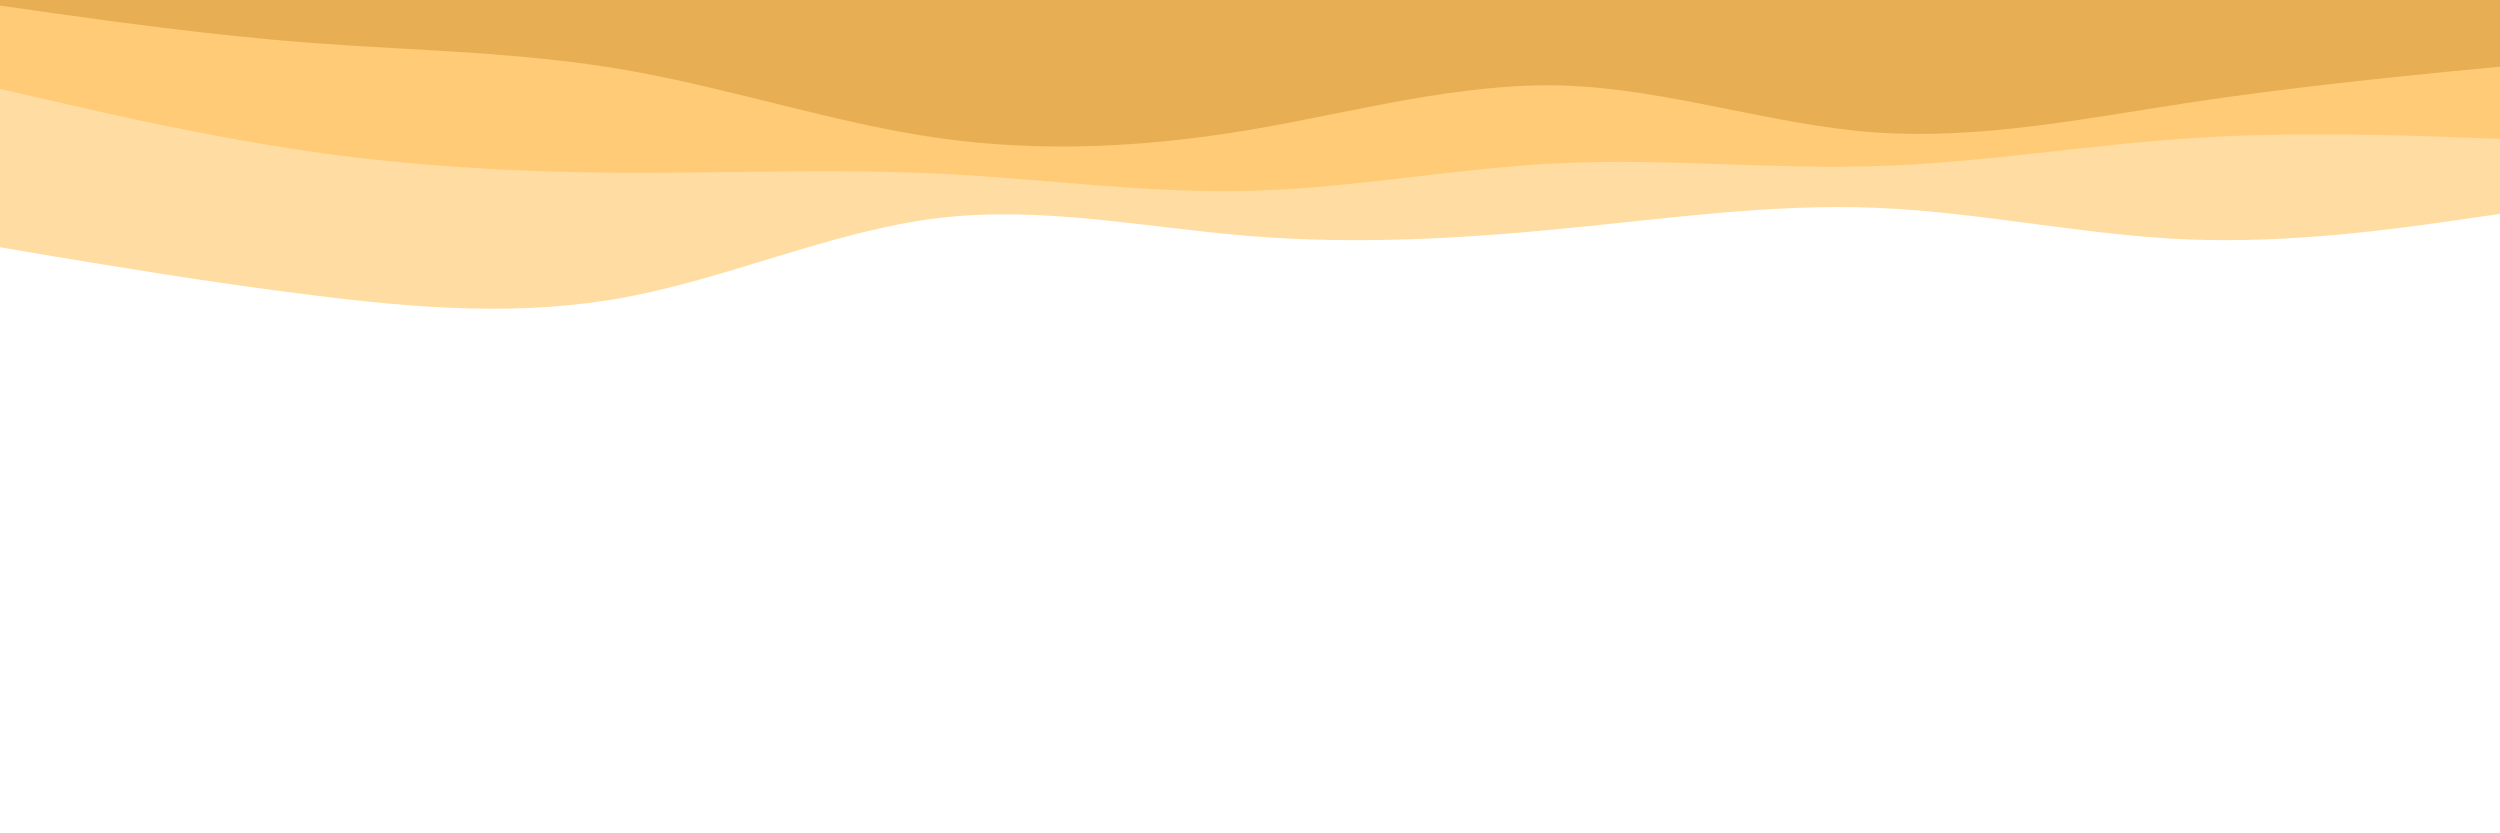 <svg id="visual" viewBox="0 0 900 300" width="900" height="300" xmlns="http://www.w3.org/2000/svg" xmlns:xlink="http://www.w3.org/1999/xlink" version="1.1"><path d="M0 89L18.8 92.2C37.7 95.3 75.3 101.7 112.8 106.3C150.3 111 187.7 114 225.2 107C262.7 100 300.3 83 337.8 78.5C375.3 74 412.7 82 450.2 85C487.7 88 525.3 86 562.8 82.3C600.3 78.7 637.7 73.3 675.2 74.8C712.7 76.3 750.3 84.7 787.8 86.2C825.3 87.7 862.7 82.3 881.3 79.7L900 77L900 0L881.3 0C862.7 0 825.3 0 787.8 0C750.3 0 712.7 0 675.2 0C637.7 0 600.3 0 562.8 0C525.3 0 487.7 0 450.2 0C412.7 0 375.3 0 337.8 0C300.3 0 262.7 0 225.2 0C187.7 0 150.3 0 112.8 0C75.3 0 37.7 0 18.8 0L0 0Z" fill="#ffdca1"></path><path d="M0 32L18.8 36.3C37.7 40.7 75.3 49.3 112.8 54.7C150.3 60 187.7 62 225.2 62.2C262.7 62.3 300.3 60.7 337.8 62.5C375.3 64.3 412.7 69.7 450.2 68.7C487.7 67.7 525.3 60.3 562.8 58.7C600.3 57 637.7 61 675.2 59.8C712.7 58.7 750.3 52.3 787.8 49.8C825.3 47.3 862.7 48.7 881.3 49.3L900 50L900 0L881.3 0C862.7 0 825.3 0 787.8 0C750.3 0 712.7 0 675.2 0C637.7 0 600.3 0 562.8 0C525.3 0 487.7 0 450.2 0C412.7 0 375.3 0 337.8 0C300.3 0 262.7 0 225.2 0C187.7 0 150.3 0 112.8 0C75.3 0 37.7 0 18.8 0L0 0Z" fill="#ffcb77"></path><path d="M0 2L18.8 4.7C37.7 7.3 75.3 12.7 112.8 15.5C150.3 18.3 187.7 18.7 225.2 25.2C262.7 31.7 300.3 44.3 337.8 49.7C375.3 55 412.7 53 450.2 46.7C487.7 40.3 525.3 29.7 562.8 30.8C600.3 32 637.7 45 675.2 47.7C712.7 50.3 750.3 42.7 787.8 37C825.3 31.3 862.7 27.7 881.3 25.8L900 24L900 0L881.3 0C862.7 0 825.3 0 787.8 0C750.3 0 712.7 0 675.2 0C637.7 0 600.3 0 562.8 0C525.3 0 487.7 0 450.2 0C412.7 0 375.3 0 337.8 0C300.3 0 262.7 0 225.2 0C187.7 0 150.3 0 112.8 0C75.3 0 37.7 0 18.8 0L0 0Z" fill="#e8ae54"></path></svg>